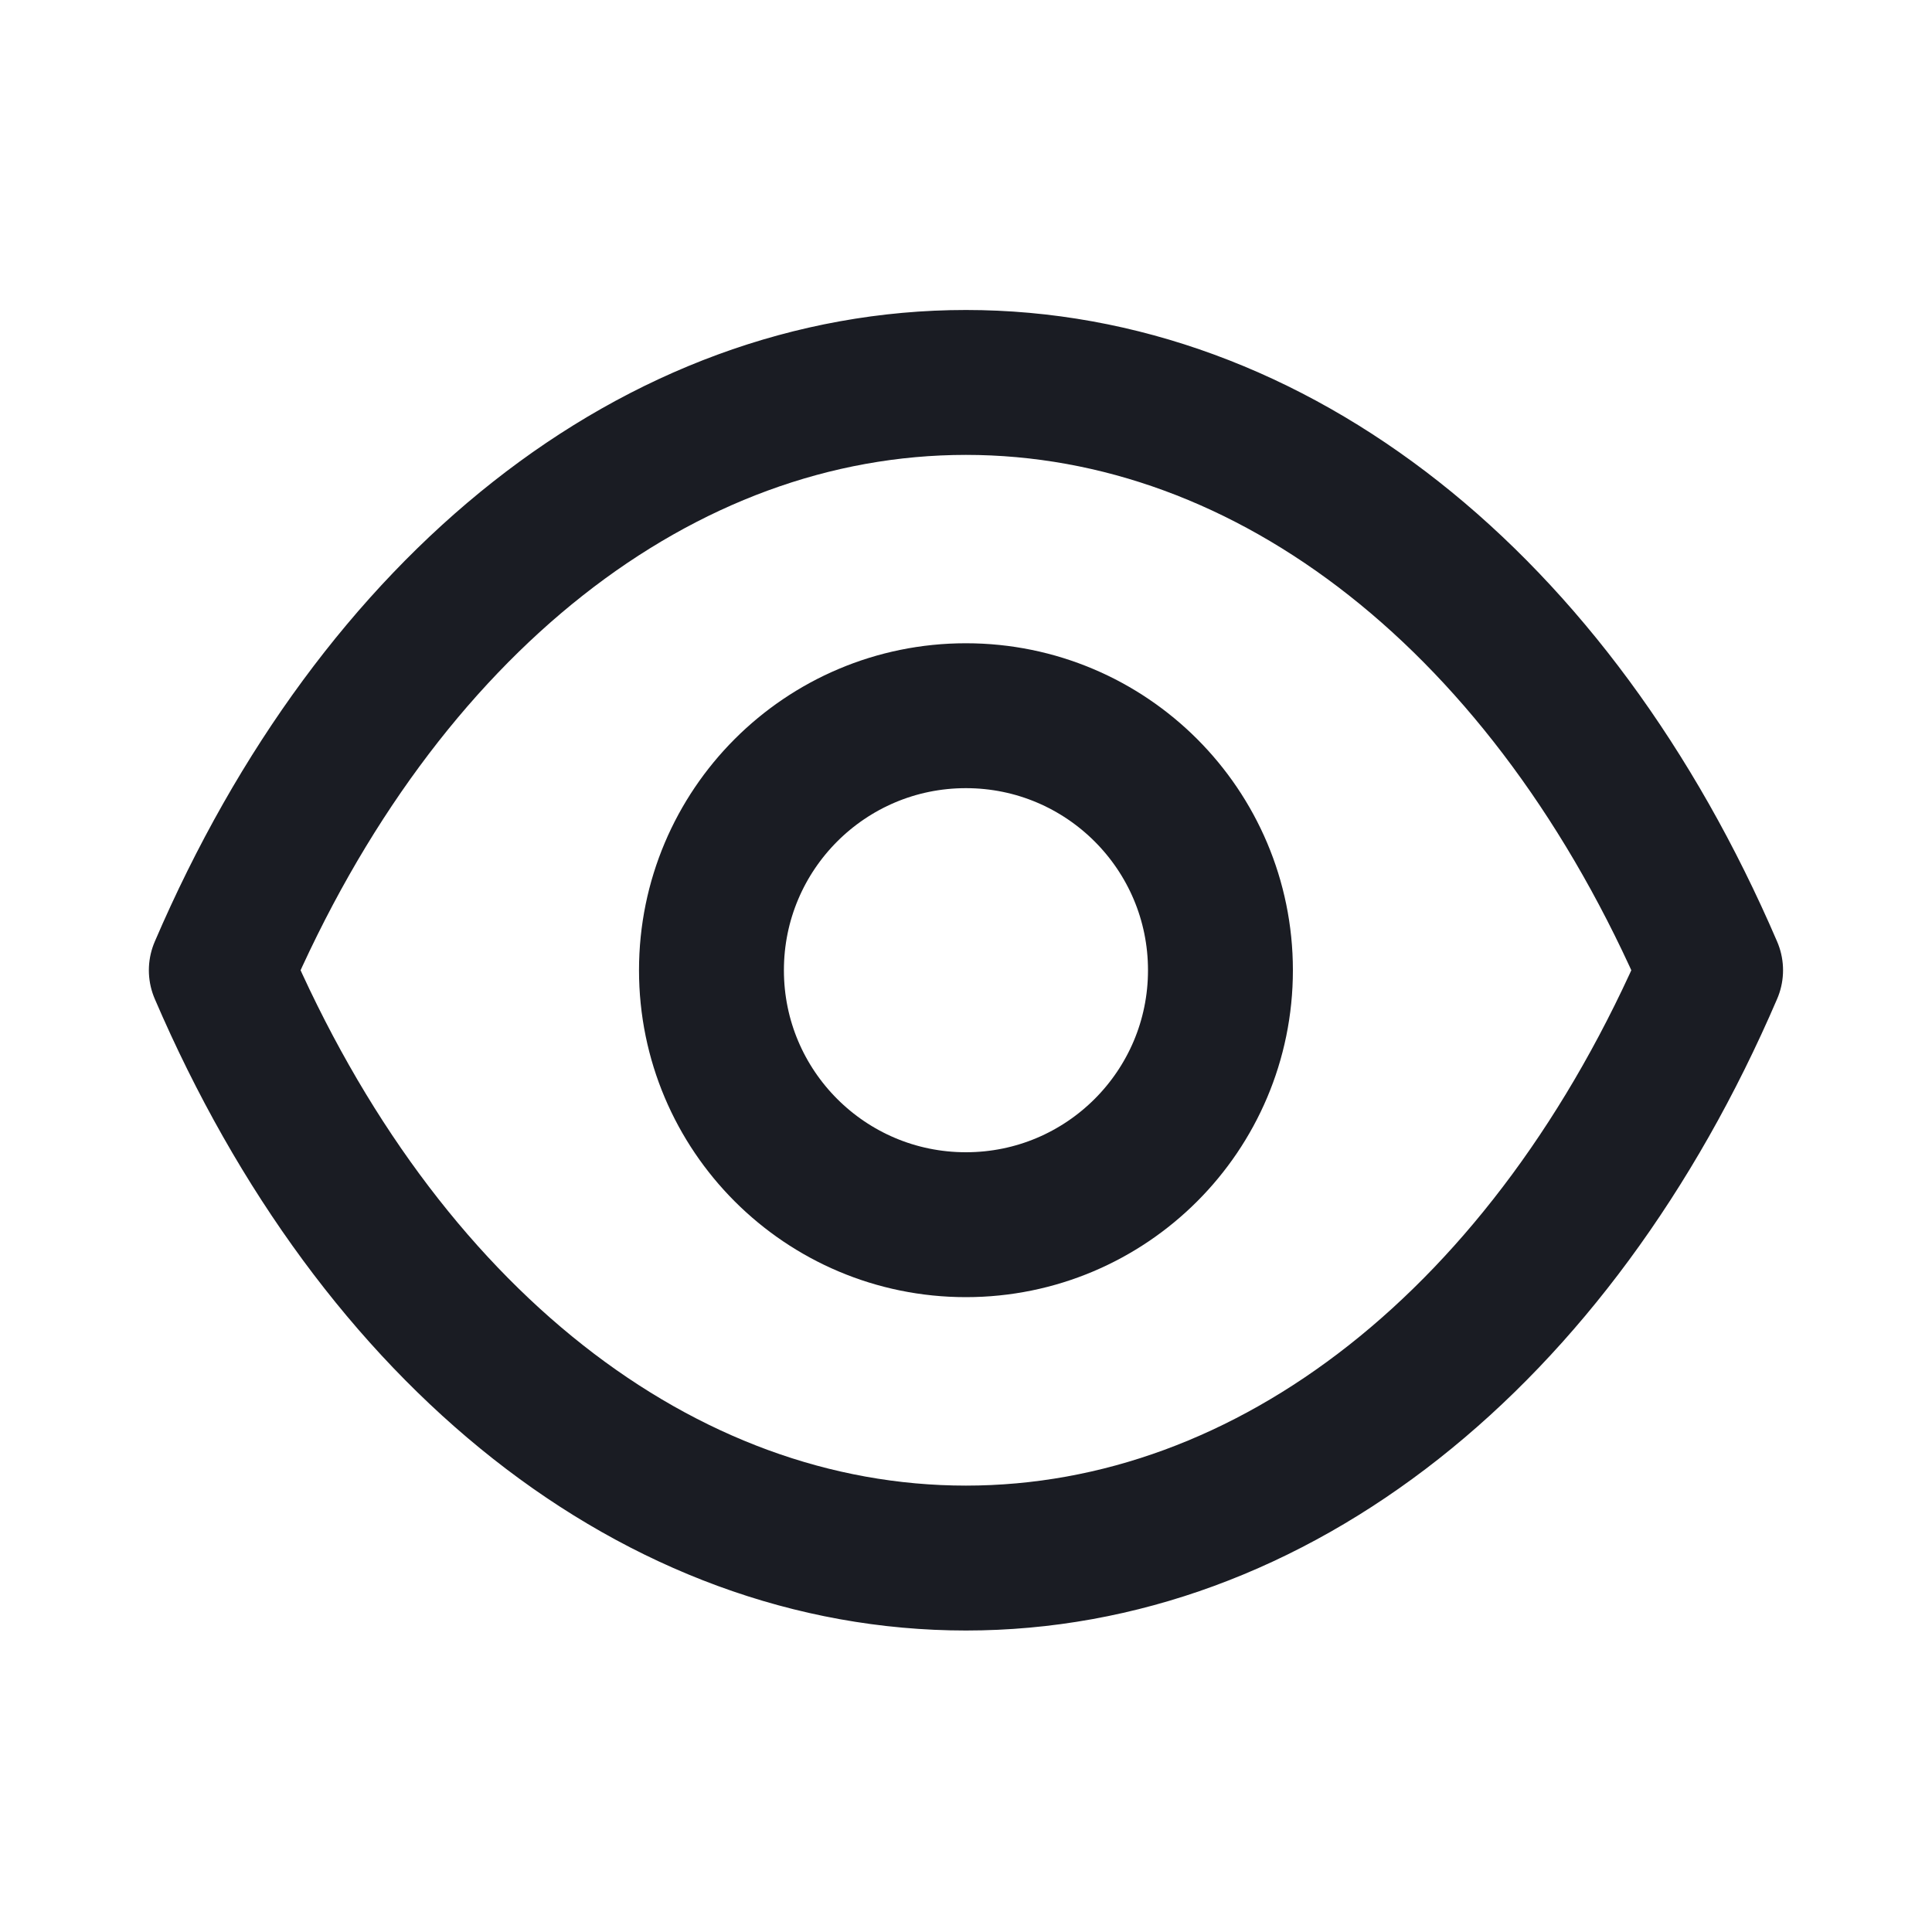 <svg width="20" height="20" viewBox="0 0 20 20" fill="none" xmlns="http://www.w3.org/2000/svg">
<path fill-rule="evenodd" clip-rule="evenodd" d="M12.634 10.044C12.634 11.499 11.454 12.678 9.999 12.678C8.544 12.678 7.365 11.499 7.365 10.044C7.365 8.588 8.544 7.409 9.999 7.409C11.454 7.409 12.634 8.588 12.634 10.044Z" stroke="#1A1C23" stroke-width="1.5" stroke-linecap="round" stroke-linejoin="round"/>
<path fill-rule="evenodd" clip-rule="evenodd" d="M9.998 16.129C13.171 16.129 16.073 13.847 17.708 10.044C16.073 6.241 13.171 3.959 9.998 3.959H10.001C6.828 3.959 3.925 6.241 2.291 10.044C3.925 13.847 6.828 16.129 10.001 16.129H9.998Z" stroke="#1A1C23" stroke-width="1.5" stroke-linecap="round" stroke-linejoin="round"/>
</svg>
